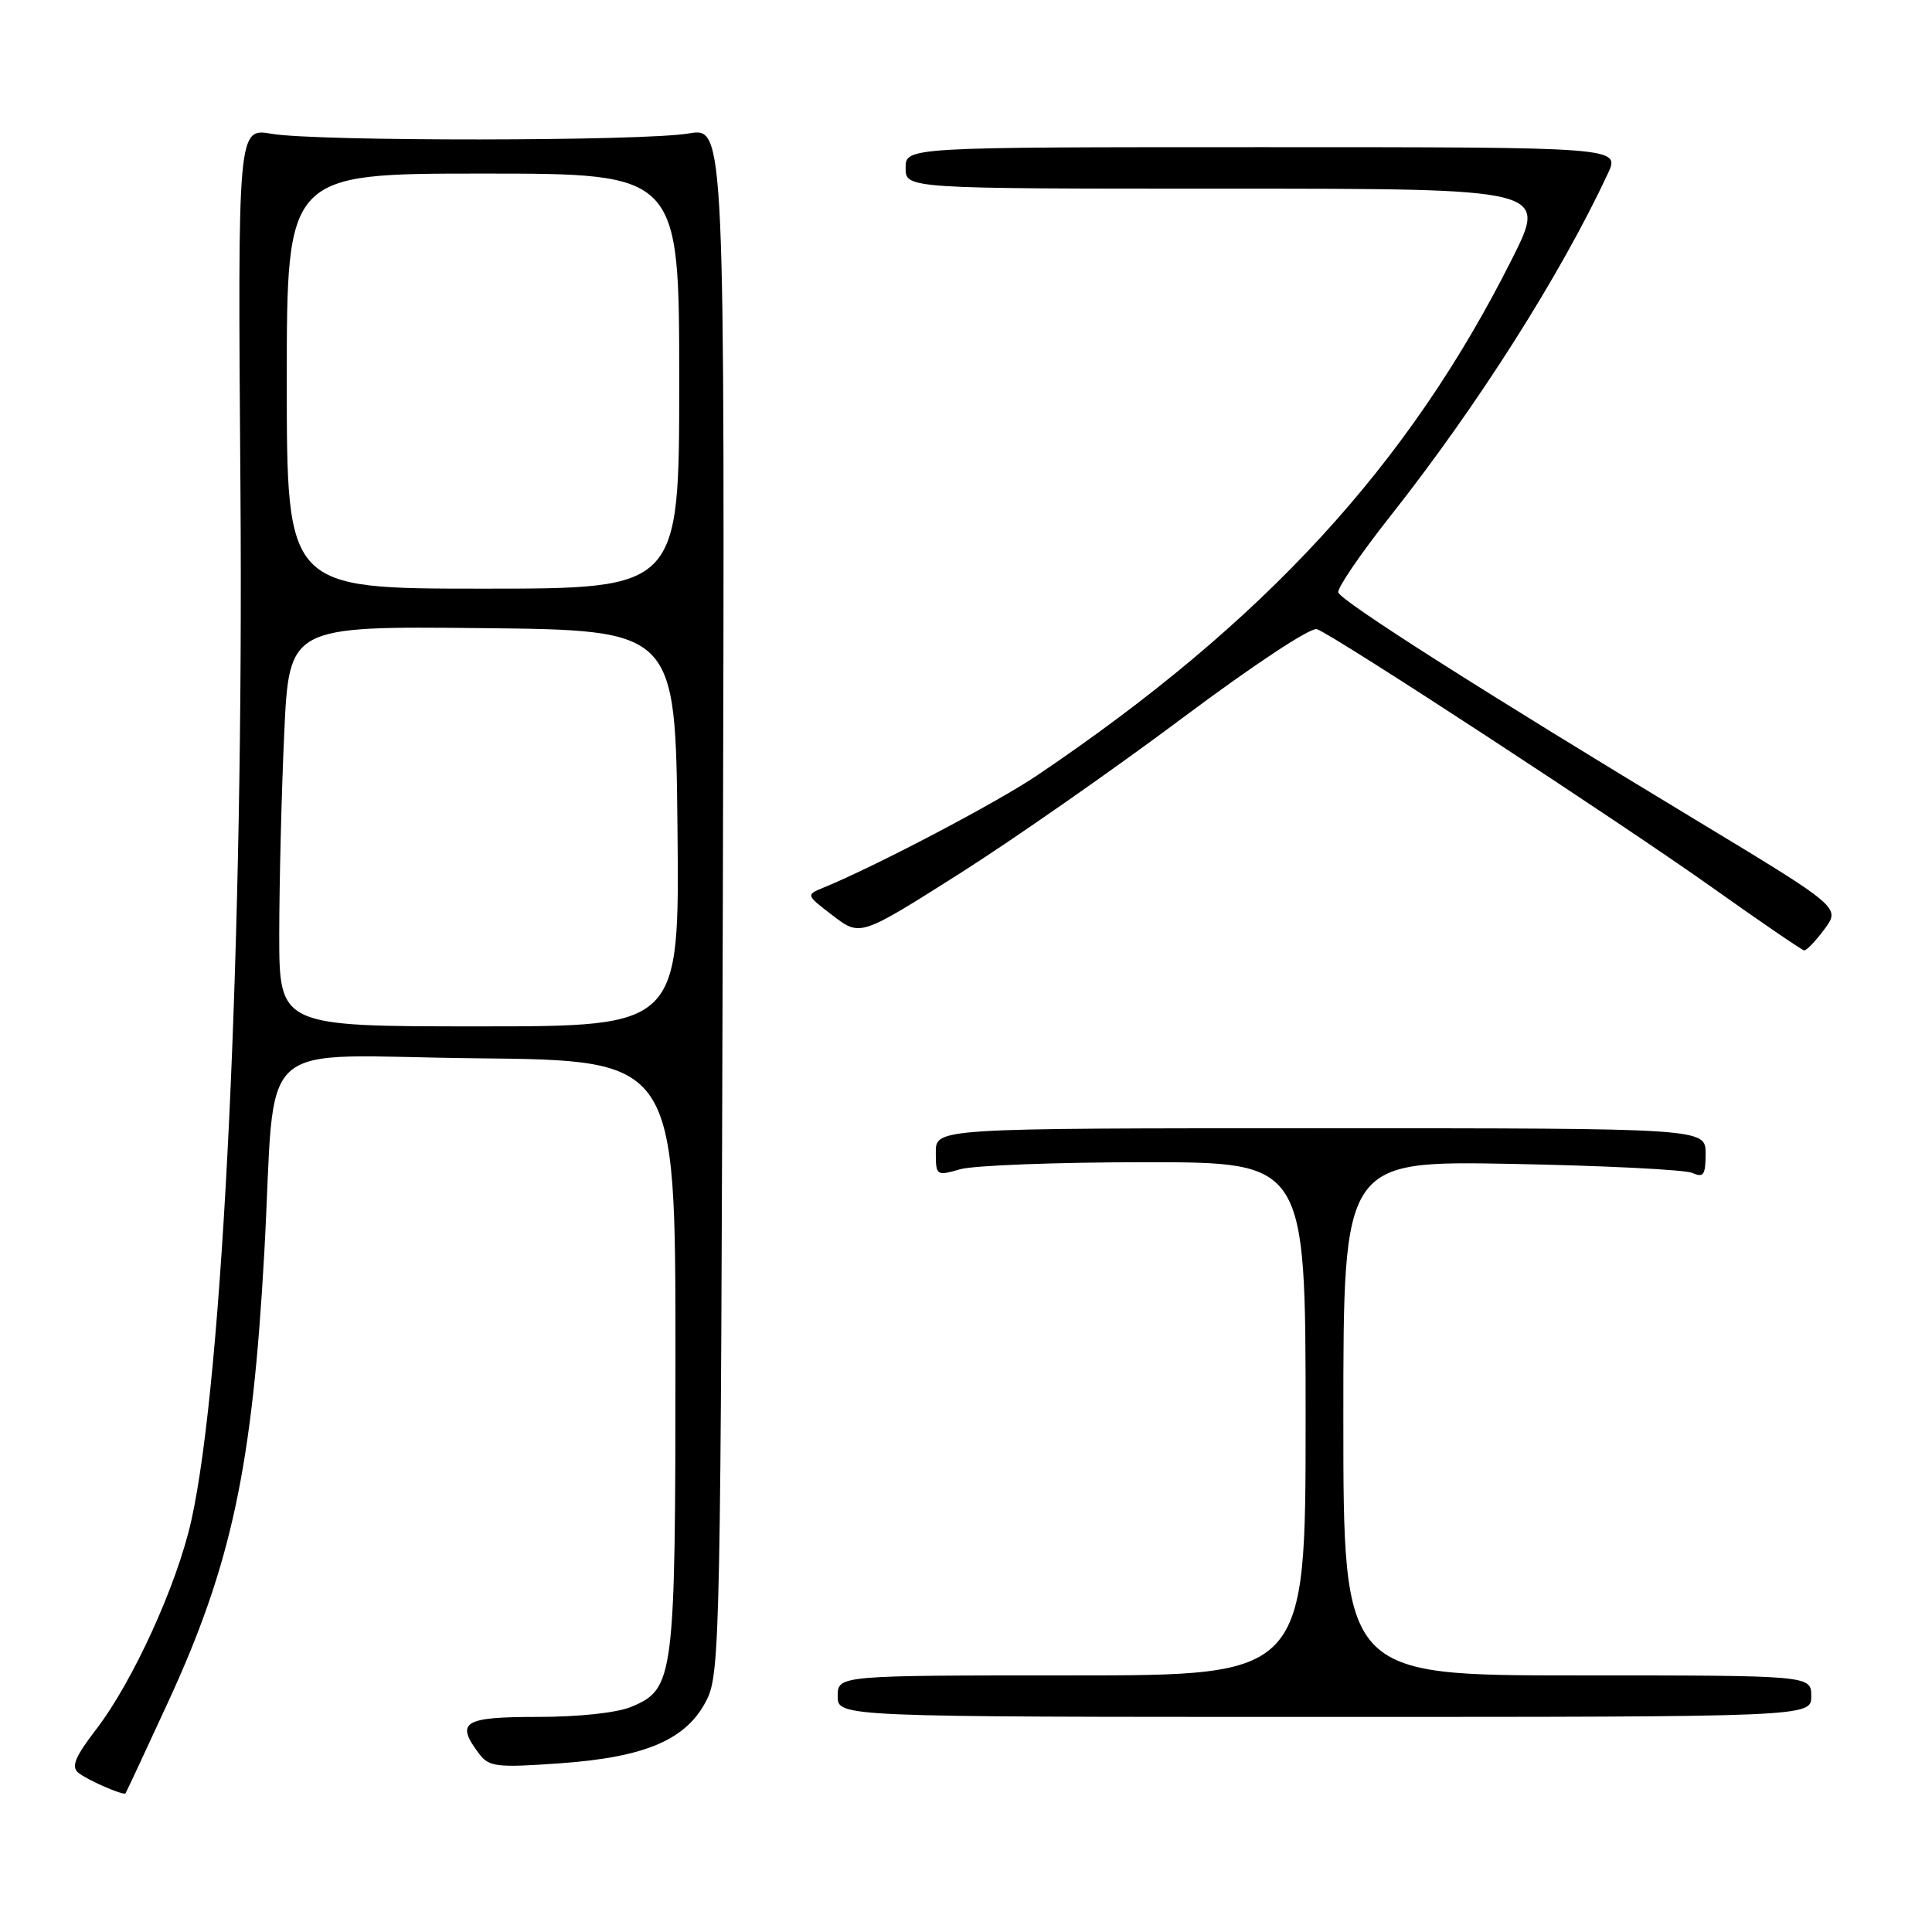<?xml version="1.0" encoding="UTF-8" standalone="no"?>
<!DOCTYPE svg PUBLIC "-//W3C//DTD SVG 1.1//EN" "http://www.w3.org/Graphics/SVG/1.1/DTD/svg11.dtd" >
<svg xmlns="http://www.w3.org/2000/svg" xmlns:xlink="http://www.w3.org/1999/xlink" version="1.1" viewBox="0 0 256 256">
 <g >
 <path fill="currentColor"
d=" M 22.29 225.50 C 30.67 207.31 33.44 194.37 35.02 166.00 C 36.65 136.60 33.00 139.93 63.31 140.23 C 89.50 140.50 89.50 140.50 89.50 179.50 C 89.50 222.51 89.34 223.77 83.66 226.16 C 81.79 226.95 76.72 227.50 71.25 227.50 C 61.37 227.50 60.30 228.17 63.50 232.40 C 64.80 234.12 65.83 234.24 74.16 233.65 C 85.61 232.84 91.03 230.49 93.66 225.21 C 95.41 221.69 95.51 216.27 95.78 119.18 C 96.05 16.87 96.05 16.87 91.28 17.68 C 85.20 18.72 41.97 18.75 36.00 17.73 C 31.50 16.95 31.50 16.95 31.86 64.73 C 32.31 124.79 29.56 182.61 25.35 201.48 C 23.45 210.01 17.60 222.83 12.72 229.18 C 9.95 232.78 9.41 234.10 10.37 234.89 C 11.50 235.83 16.33 237.95 16.63 237.63 C 16.70 237.56 19.25 232.10 22.29 225.50 Z  M 240.00 224.75 C 240.00 222.00 240.00 222.00 209.00 222.00 C 178.00 222.00 178.00 222.00 178.00 187.90 C 178.00 153.81 178.00 153.81 200.25 154.22 C 212.49 154.45 223.29 154.99 224.25 155.42 C 225.73 156.09 226.00 155.69 226.00 152.86 C 226.00 149.50 226.00 149.50 175.00 149.50 C 124.00 149.50 124.00 149.50 124.00 152.68 C 124.00 155.79 124.07 155.84 127.24 154.93 C 129.03 154.42 140.05 154.00 151.74 154.00 C 173.00 154.00 173.00 154.00 173.00 188.00 C 173.00 222.00 173.00 222.00 142.00 222.00 C 111.00 222.00 111.00 222.00 111.00 224.75 C 111.00 227.50 111.00 227.50 175.50 227.50 C 240.00 227.50 240.00 227.50 240.00 224.75 Z  M 241.75 123.12 C 243.88 120.24 243.88 120.24 224.69 108.64 C 196.35 91.53 177.66 79.63 177.33 78.50 C 177.17 77.95 180.23 73.45 184.14 68.50 C 195.75 53.81 206.79 36.43 213.05 23.00 C 214.68 19.50 214.68 19.50 167.34 19.50 C 120.00 19.50 120.00 19.50 120.00 22.25 C 120.00 25.00 120.00 25.00 162.51 25.00 C 205.02 25.00 205.02 25.00 200.38 34.25 C 186.66 61.63 167.51 82.45 137.40 102.76 C 132.06 106.36 116.00 114.80 109.13 117.61 C 106.77 118.58 106.77 118.58 110.38 121.34 C 113.99 124.09 113.99 124.09 127.08 115.80 C 134.28 111.23 147.58 101.95 156.64 95.17 C 166.05 88.13 173.72 83.06 174.51 83.37 C 177.04 84.33 214.92 109.10 226.82 117.56 C 233.24 122.12 238.75 125.89 239.06 125.93 C 239.37 125.97 240.58 124.70 241.75 123.12 Z  M 37.00 123.75 C 37.01 117.01 37.30 105.08 37.66 97.23 C 38.31 82.97 38.31 82.97 63.91 83.23 C 89.50 83.50 89.50 83.50 89.77 109.75 C 90.03 136.00 90.03 136.00 63.52 136.00 C 37.00 136.00 37.00 136.00 37.00 123.75 Z  M 38.00 50.50 C 38.00 23.00 38.00 23.00 64.00 23.00 C 90.00 23.00 90.00 23.00 90.00 50.50 C 90.00 78.00 90.00 78.00 64.00 78.00 C 38.00 78.00 38.00 78.00 38.00 50.50 Z "/>
</g>
</svg>